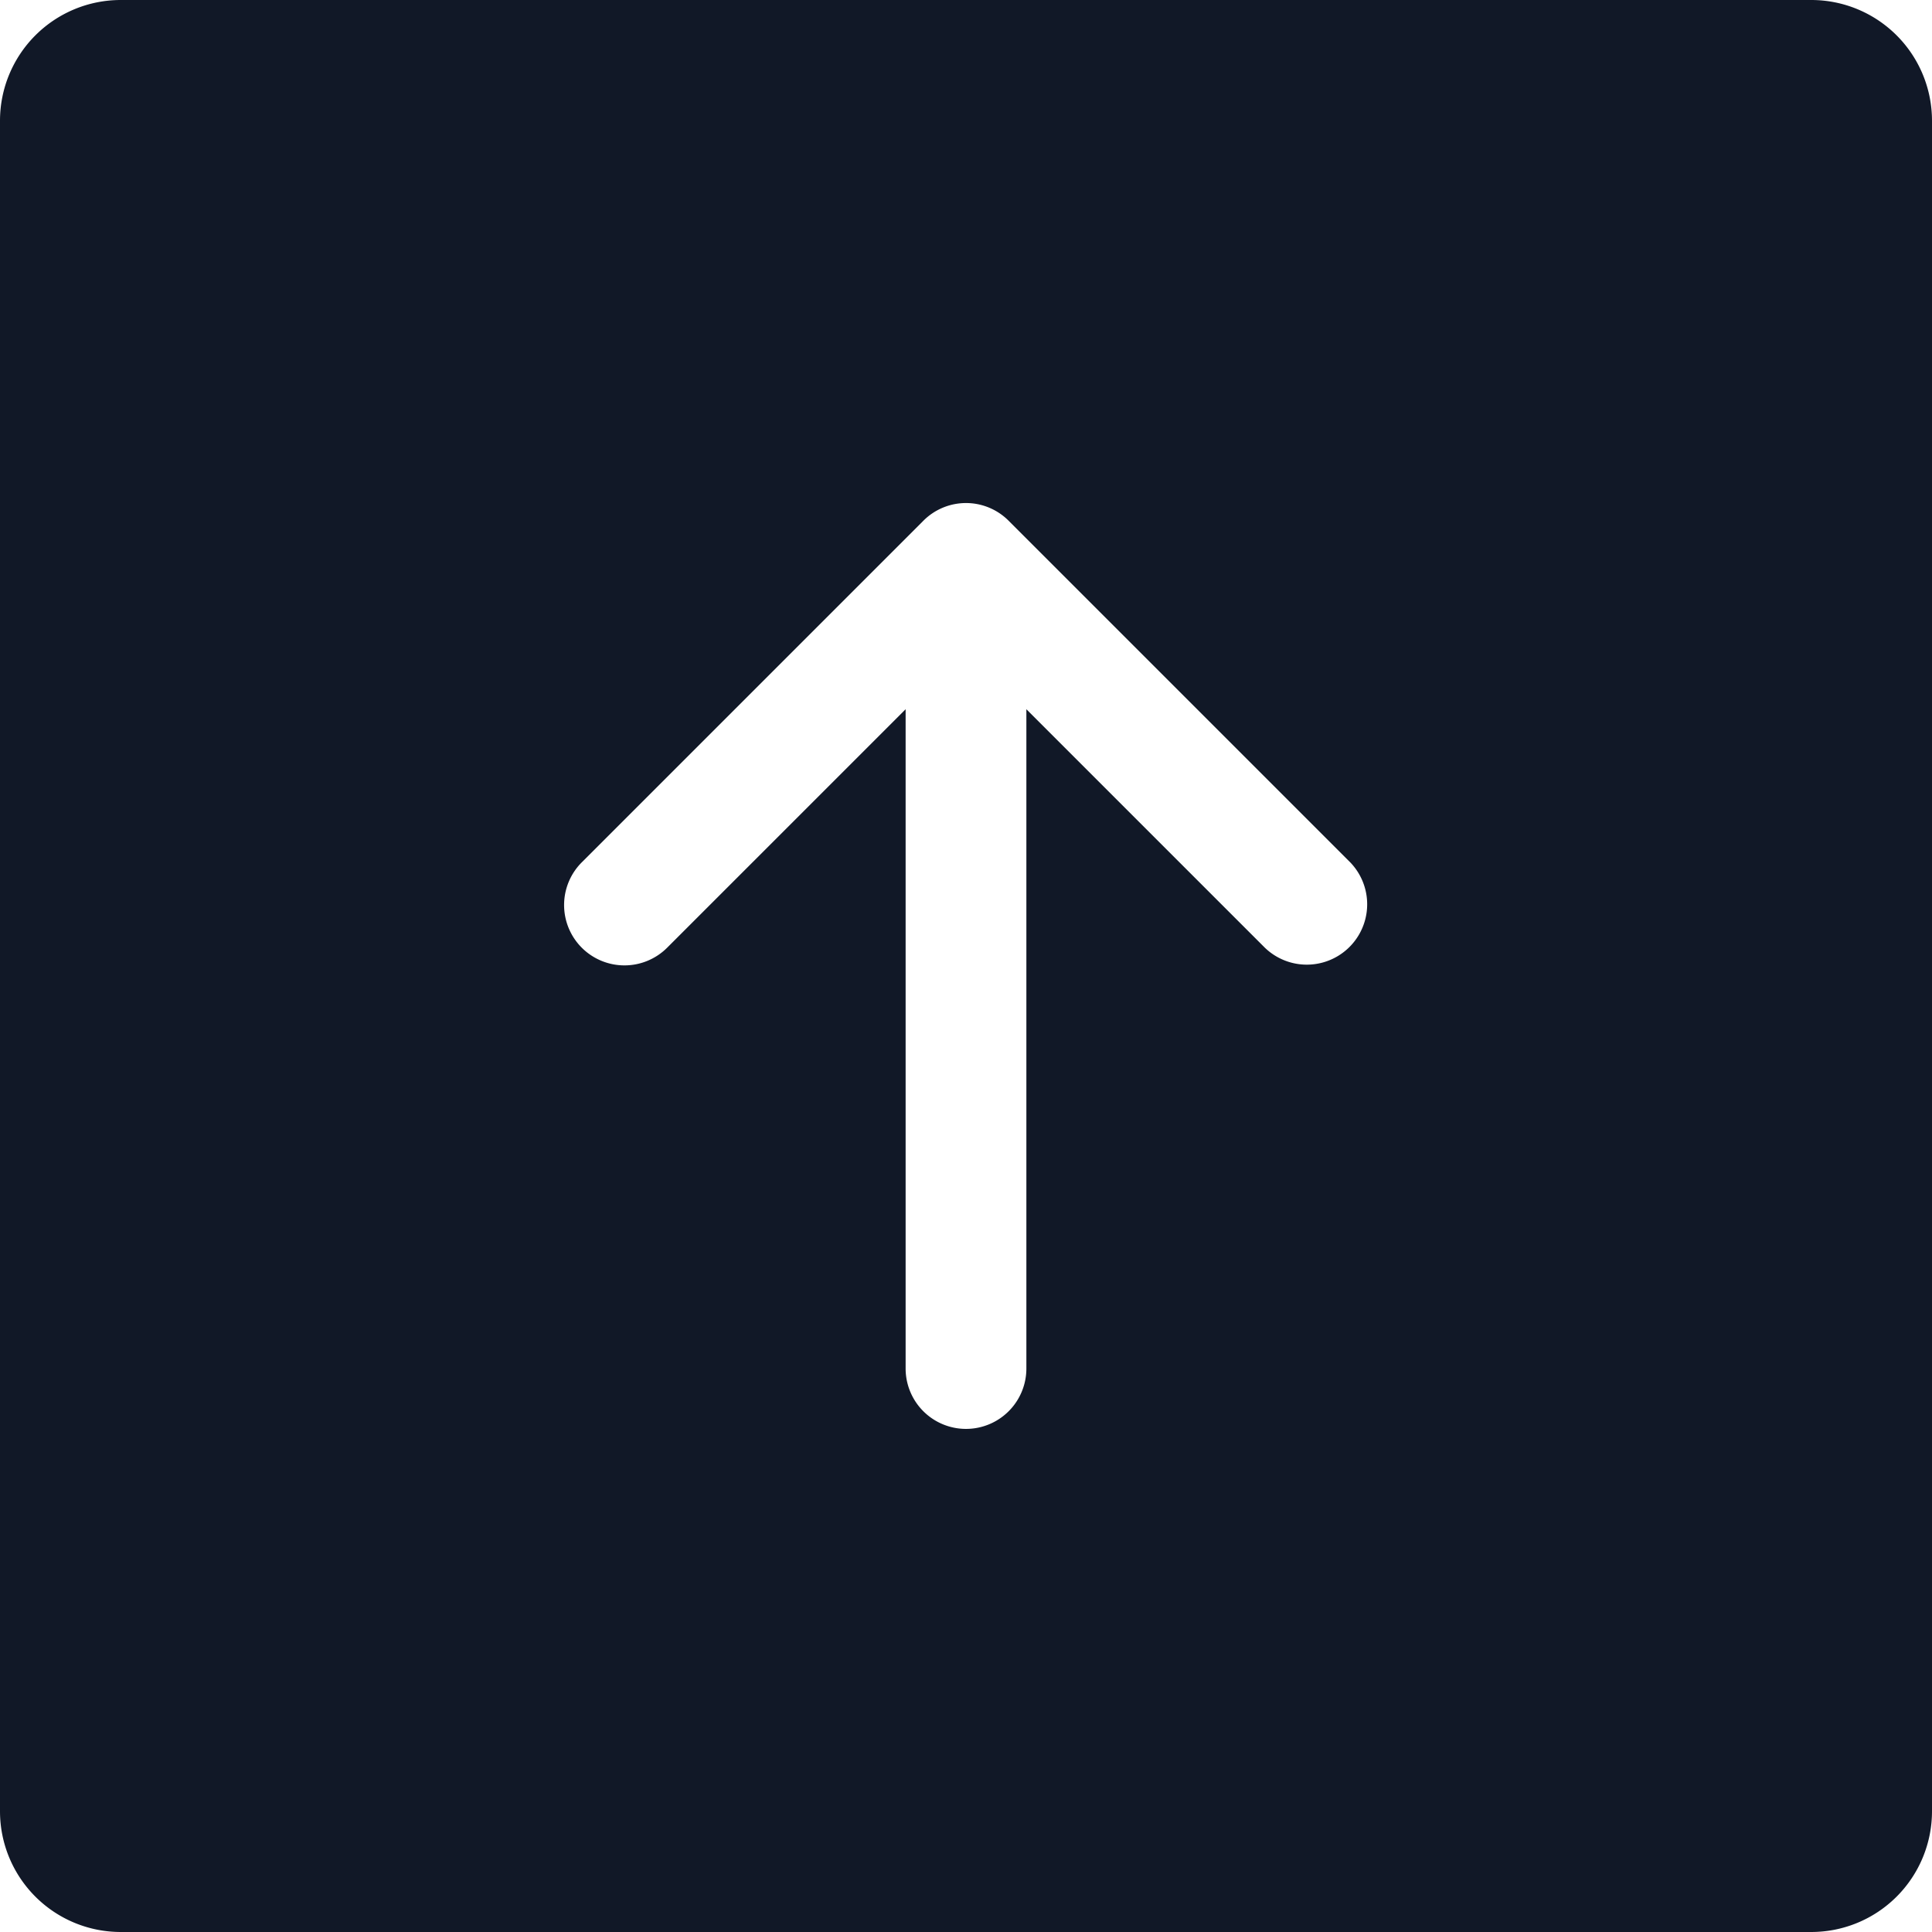 <svg xmlns="http://www.w3.org/2000/svg" width="32" height="32" fill="none"><path fill="#111827" fill-rule="evenodd" d="M2 0a2 2 0 0 0-2 2v28a2 2 0 0 0 2 2h28a2 2 0 0 0 2-2V2a2 2 0 0 0-2-2H2Zm7.636 15.697a1 1 0 0 1 0-1.414l5.657-5.657a.997.997 0 0 1 1.417.003l5.654 5.654a1 1 0 0 1-1.414 1.414L17 11.747v10.92a1 1 0 1 1-2 0v-10.92l-3.95 3.95a1 1 0 0 1-1.414 0Z" clip-rule="evenodd"/></svg>